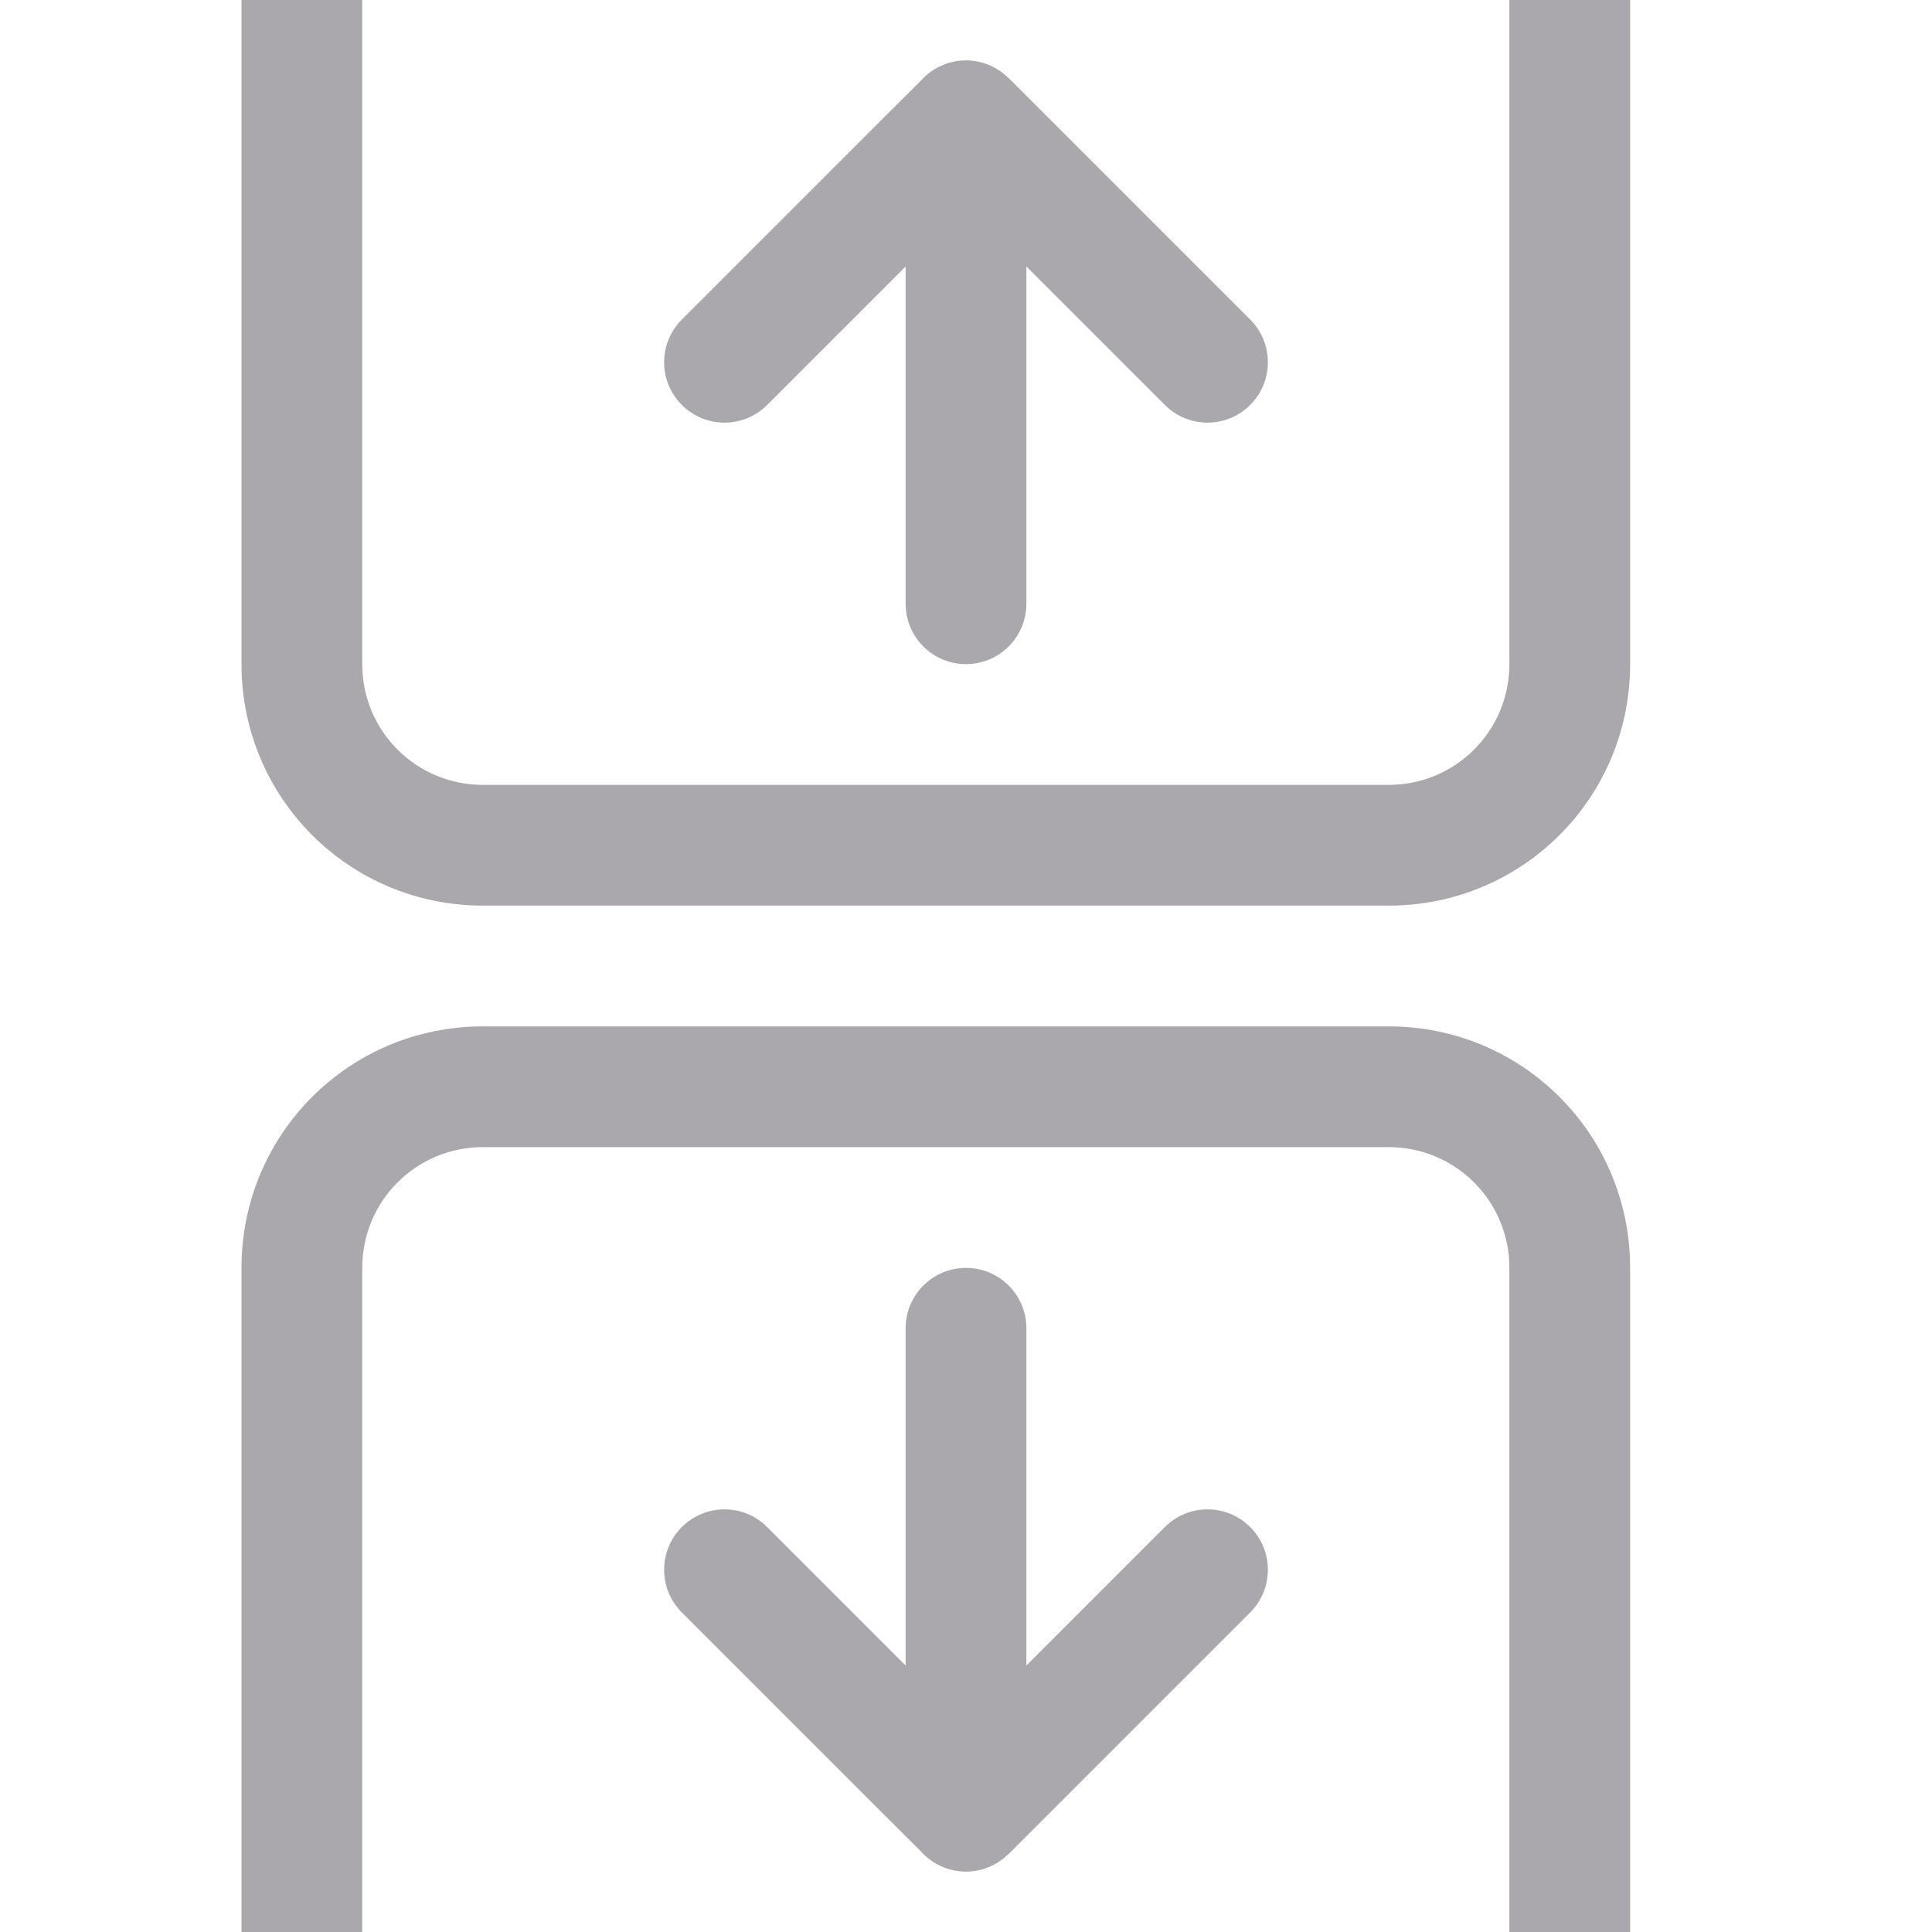<svg viewBox="0 0 32 32" xmlns="http://www.w3.org/2000/svg"><g fill="#aaa8ac"><path d="m4 0v11c0 2.216 1.784 4 4 4h15c2.216 0 4-1.784 4-4v-11h-2v11c0 1.108-.892 2-2 2h-15c-1.108 0-2-.892-2-2v-11zm4 17c-2.216 0-4 1.784-4 4v11h2v-11c0-1.108.892-2 2-2h15c1.108 0 2 .892 2 2v11h2v-11c0-2.216-1.784-4-4-4z"/><path d="m11 6c0 .256.098.512.293.707.391.391 1.024.391 1.414 0l2.293-2.293v5.586c0 .552.448 1 1 1s1-.448 1-1v-5.586l2.293 2.293c.391.391 1.024.391 1.414 0 .391-.391.391-1.024 0-1.414l-3.293-3.293-.717-.717h-.004c-.186-.181-.434-.282-.693-.283-.26 0-.511.102-.697.283l-.01.01c-.011.011-.022.023-.033.035l-.674.672-3.293 3.293c-.195.195-.293.451-.293.707z"/><path d="m11 26c0-.256.098-.512.293-.707.391-.391 1.024-.391 1.414 0l2.293 2.293v-5.586c0-.552.448-1 1-1s1 .448 1 1v5.586l2.293-2.293c.391-.391 1.024-.391 1.414 0 .391.391.391 1.024 0 1.414l-3.293 3.293-.717.717h-.004c-.186.181-.434.282-.693.283-.26-0-.511-.102-.697-.283l-.01-.01c-.011-.011-.022-.023-.033-.035l-.674-.672-3.293-3.293c-.195-.195-.293-.451-.293-.707z"/></g></svg>